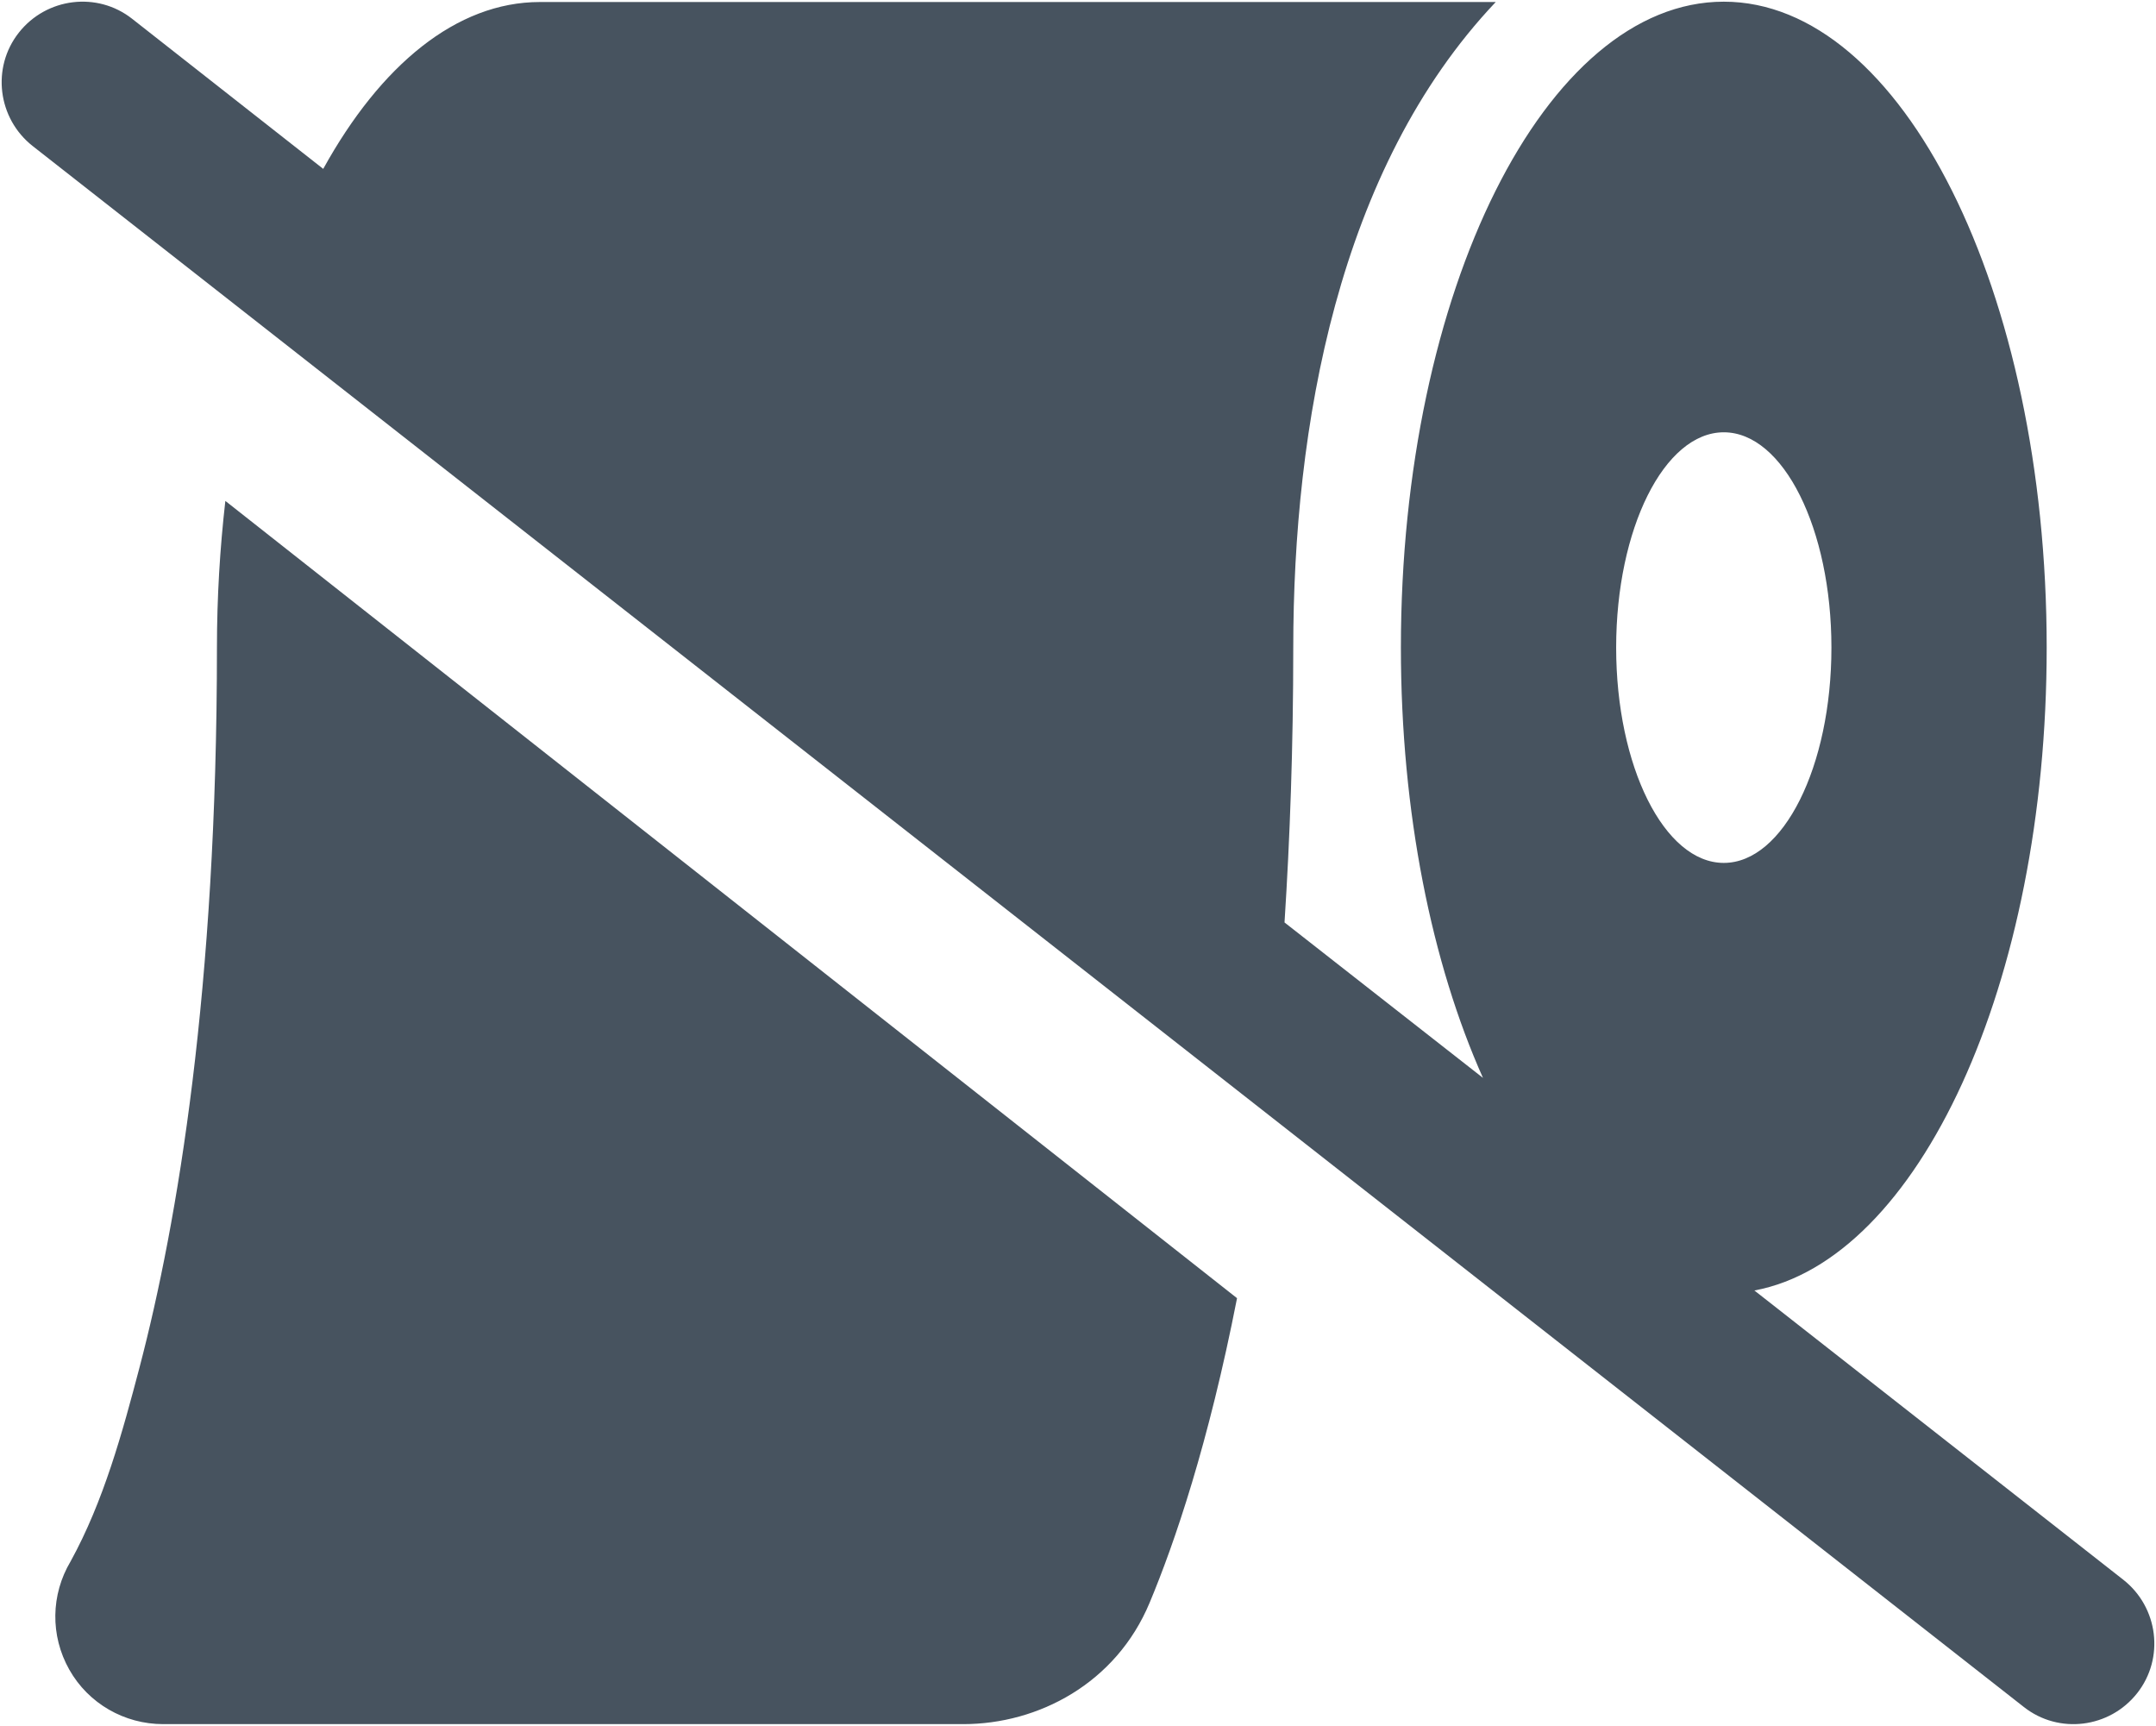 <svg width="641" height="513" viewBox="0 0 641 513" fill="none" xmlns="http://www.w3.org/2000/svg">
<g clip-path="url(#clip0_104_2794)">
<path d="M39.3 5.6C28.9 -2.6 13.8 -0.7 5.6 9.7C-2.6 20.1 -0.7 35.2 9.7 43.4L601.7 507.4C612.1 515.6 627.2 513.7 635.4 503.3C643.6 492.9 641.7 477.8 631.3 469.6L521.6 383.6C570.4 374.5 608.5 292.4 608.5 192.5C608.5 86.5 565.5 0.5 512.5 0.5C459.5 0.5 416.5 86.5 416.5 192.5C416.5 241.6 425.7 286.4 440.9 320.4L381.9 274.2C383.5 249.4 384.5 222.2 384.5 192.6C384.5 127.1 397.7 50.2 444.7 0.6H160.5C135.7 0.6 113.1 19.4 96.1 50.2L39.3 5.6ZM367.8 385.9L67 148.9C65.4 162.9 64.5 177.5 64.5 192.5C64.5 294 52.8 363.3 41.5 406.4C36.4 425.8 30.8 446.3 21 464.1C15.1 474 14.9 486.2 20.6 496.3C26.3 506.4 37 512.5 48.5 512.5H286.4C308.7 512.5 331.8 500.4 341.8 476.4C349.2 458.7 359.3 429.2 367.8 385.8V385.9ZM544.5 192.5C544.5 227.8 530.2 256.5 512.5 256.5C494.8 256.5 480.5 227.8 480.5 192.5C480.5 157.2 494.8 128.5 512.5 128.5C530.2 128.5 544.5 157.2 544.5 192.5Z" fill="#47535F"/>
</g>
<defs>
<clipPath id="clip0_104_2794">
<rect width="640" height="512" fill="white" transform="translate(0.5 0.5)"/>
</clipPath>
</defs>
</svg>
